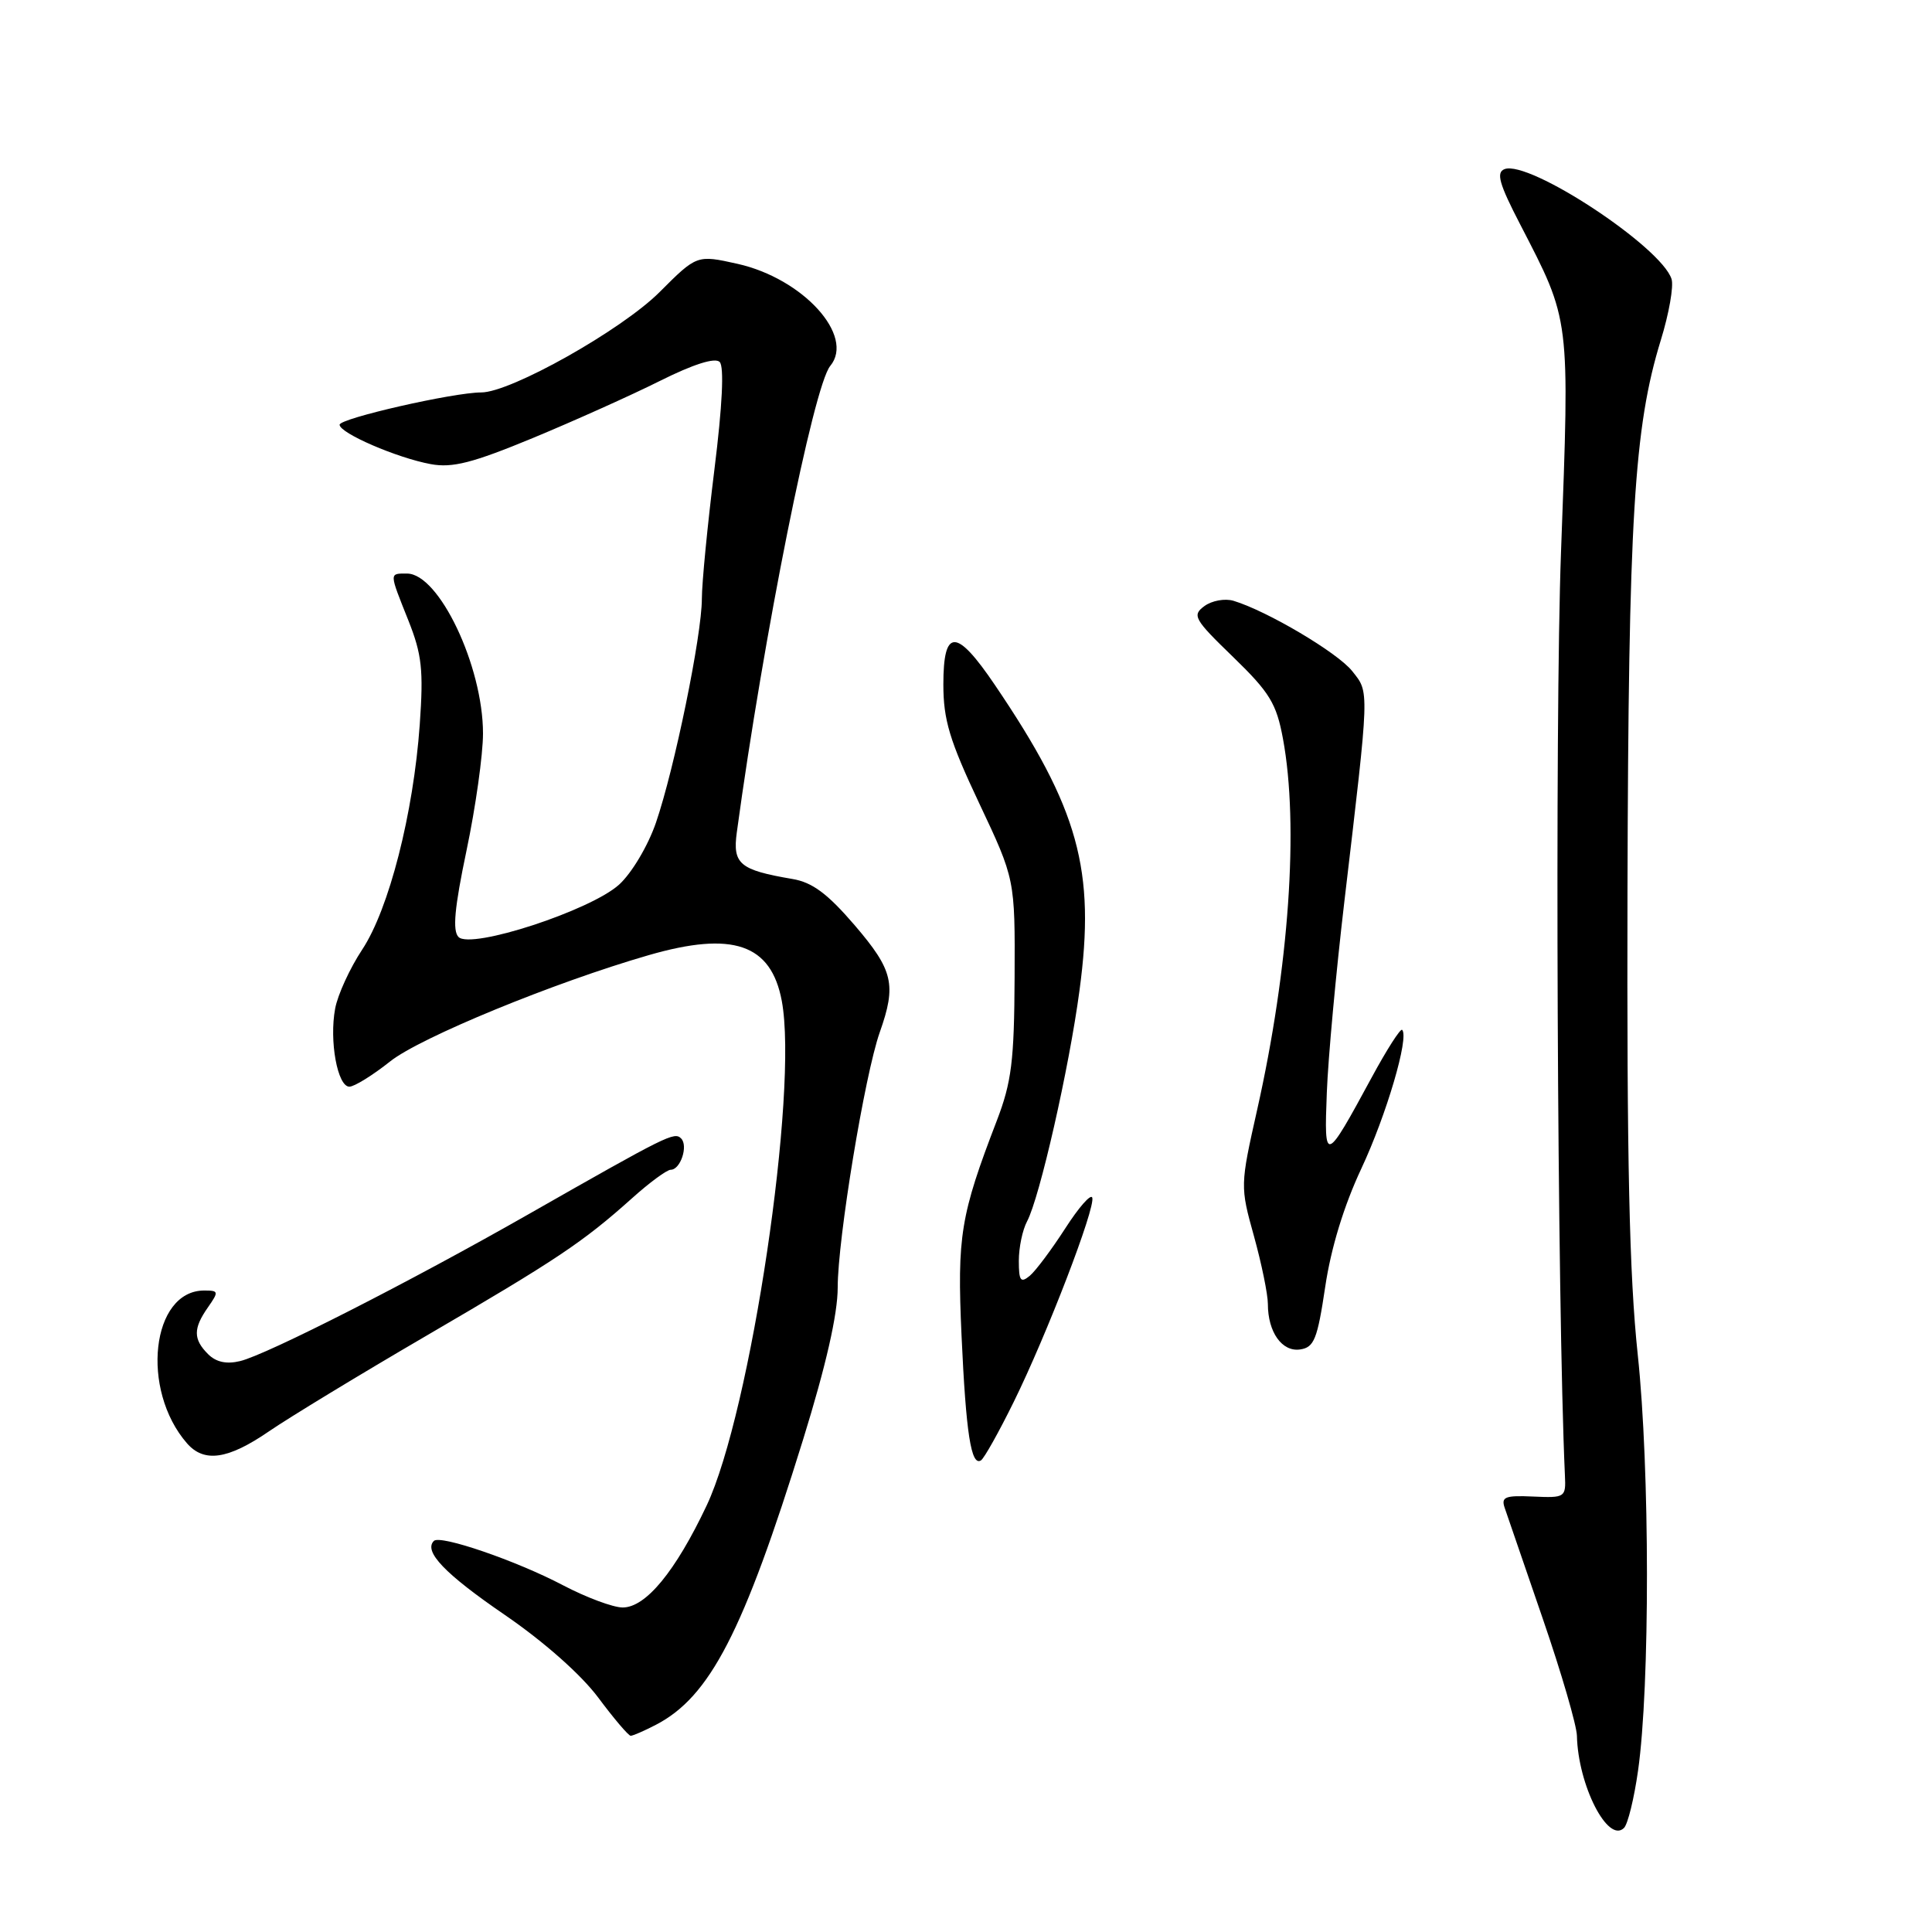 <?xml version="1.0" encoding="UTF-8" standalone="no"?>
<!DOCTYPE svg PUBLIC "-//W3C//DTD SVG 1.1//EN" "http://www.w3.org/Graphics/SVG/1.1/DTD/svg11.dtd" >
<svg xmlns="http://www.w3.org/2000/svg" xmlns:xlink="http://www.w3.org/1999/xlink" version="1.1" viewBox="0 0 256 256">
 <g >
 <path fill="currentColor"
d=" M 217.05 234.62 C 218.64 223.44 218.62 194.60 217.01 179.50 C 215.89 168.94 215.56 153.82 215.65 118.00 C 215.78 68.61 216.51 56.64 220.06 45.09 C 221.15 41.57 221.79 37.91 221.49 36.98 C 220.14 32.71 202.61 21.17 199.36 22.41 C 198.22 22.85 198.64 24.35 201.43 29.73 C 208.11 42.67 208.00 41.80 206.84 73.21 C 206.01 95.61 206.34 172.94 207.36 195.50 C 207.50 198.42 207.39 198.49 203.15 198.30 C 199.44 198.13 198.88 198.35 199.38 199.80 C 199.70 200.74 201.97 207.35 204.43 214.50 C 206.89 221.65 208.92 228.62 208.95 230.00 C 209.10 236.56 213.07 244.33 215.19 242.21 C 215.70 241.70 216.53 238.29 217.05 234.62 Z  M 86.90 228.55 C 94.07 224.84 98.51 216.25 106.42 190.73 C 109.45 180.95 111.00 174.14 111.00 170.60 C 111.00 164.16 114.58 142.44 116.57 136.79 C 118.81 130.46 118.36 128.57 113.25 122.60 C 109.66 118.42 107.64 116.91 105.00 116.47 C 98.01 115.28 97.06 114.49 97.63 110.30 C 101.17 84.25 107.80 51.15 110.01 48.49 C 113.31 44.51 106.42 36.91 97.73 34.96 C 92.34 33.76 92.34 33.76 87.39 38.71 C 82.37 43.73 67.67 52.00 63.77 52.00 C 60.08 52.00 45.00 55.44 45.00 56.28 C 45.00 57.39 52.61 60.68 57.08 61.50 C 59.94 62.03 62.63 61.34 70.58 58.05 C 76.03 55.79 83.63 52.38 87.45 50.47 C 91.89 48.25 94.75 47.35 95.36 47.96 C 95.97 48.57 95.72 53.73 94.66 62.24 C 93.75 69.57 93.00 77.26 93.00 79.34 C 93.00 84.17 89.37 101.86 86.92 109.00 C 85.86 112.08 83.71 115.69 82.04 117.21 C 78.27 120.64 62.42 125.82 60.76 124.16 C 59.94 123.34 60.22 120.30 61.82 112.68 C 63.02 106.97 64.00 100.00 64.00 97.19 C 64.00 88.26 58.17 76.00 53.93 76.00 C 51.55 76.00 51.55 75.79 54.11 82.21 C 55.90 86.71 56.13 88.77 55.62 96.00 C 54.78 107.80 51.54 120.47 47.99 125.83 C 46.37 128.28 44.75 131.80 44.41 133.64 C 43.61 137.91 44.72 144.00 46.30 143.99 C 46.96 143.98 49.39 142.48 51.70 140.64 C 55.69 137.47 73.40 130.19 85.93 126.57 C 97.10 123.34 102.17 125.08 103.59 132.62 C 105.82 144.53 99.48 187.12 93.63 199.50 C 89.50 208.23 85.57 213.00 82.51 213.00 C 81.24 213.00 77.68 211.67 74.59 210.05 C 68.41 206.80 58.33 203.34 57.49 204.18 C 56.10 205.57 58.94 208.54 66.87 213.97 C 72.08 217.54 76.99 221.89 79.27 224.94 C 81.34 227.72 83.28 230.00 83.57 230.00 C 83.86 230.00 85.36 229.35 86.90 228.55 Z  M 134.32 185.77 C 138.72 176.84 145.18 160.03 144.73 158.69 C 144.55 158.15 142.94 159.98 141.15 162.77 C 139.35 165.56 137.24 168.39 136.45 169.05 C 135.24 170.05 135.00 169.72 135.00 167.06 C 135.00 165.30 135.49 162.96 136.09 161.84 C 137.76 158.71 141.66 141.56 143.04 131.23 C 145.19 115.28 142.93 107.14 131.82 90.75 C 126.72 83.22 125.00 83.20 125.00 90.69 C 125.00 95.39 125.82 98.11 129.75 106.44 C 134.50 116.50 134.50 116.50 134.44 129.50 C 134.39 140.58 134.04 143.39 132.08 148.50 C 127.26 161.03 126.81 163.78 127.41 177.00 C 128.00 189.93 128.68 194.31 129.98 193.51 C 130.40 193.25 132.35 189.77 134.32 185.77 Z  M 35.64 189.66 C 38.31 187.83 47.70 182.12 56.50 176.99 C 73.77 166.92 77.24 164.60 83.73 158.79 C 86.05 156.70 88.37 155.00 88.87 155.00 C 90.17 155.00 91.22 151.82 90.25 150.85 C 89.35 149.95 88.49 150.38 70.00 160.91 C 54.39 169.81 35.36 179.50 31.82 180.35 C 30.02 180.79 28.63 180.49 27.57 179.43 C 25.59 177.45 25.59 176.03 27.56 173.22 C 29.01 171.14 28.98 171.00 27.06 171.00 C 20.06 171.00 18.58 184.14 24.78 191.25 C 27.05 193.85 30.21 193.39 35.64 189.66 Z  M 175.60 170.50 C 176.36 165.37 178.08 159.75 180.39 154.83 C 183.70 147.77 186.75 137.42 185.79 136.46 C 185.57 136.24 183.75 139.08 181.75 142.78 C 175.58 154.17 175.44 154.22 175.81 144.78 C 175.98 140.23 177.03 128.85 178.13 119.50 C 181.50 90.92 181.47 91.83 179.17 88.92 C 177.24 86.48 167.89 80.95 163.45 79.61 C 162.32 79.27 160.58 79.58 159.59 80.31 C 157.93 81.53 158.21 82.04 163.40 87.06 C 168.25 91.76 169.14 93.23 170.00 97.89 C 172.13 109.35 170.81 128.23 166.58 147.05 C 164.33 157.09 164.32 157.20 166.16 163.81 C 167.17 167.46 168.00 171.51 168.00 172.79 C 168.00 176.52 169.88 179.16 172.27 178.81 C 174.13 178.54 174.56 177.46 175.60 170.50 Z "/>
</g>
</svg>